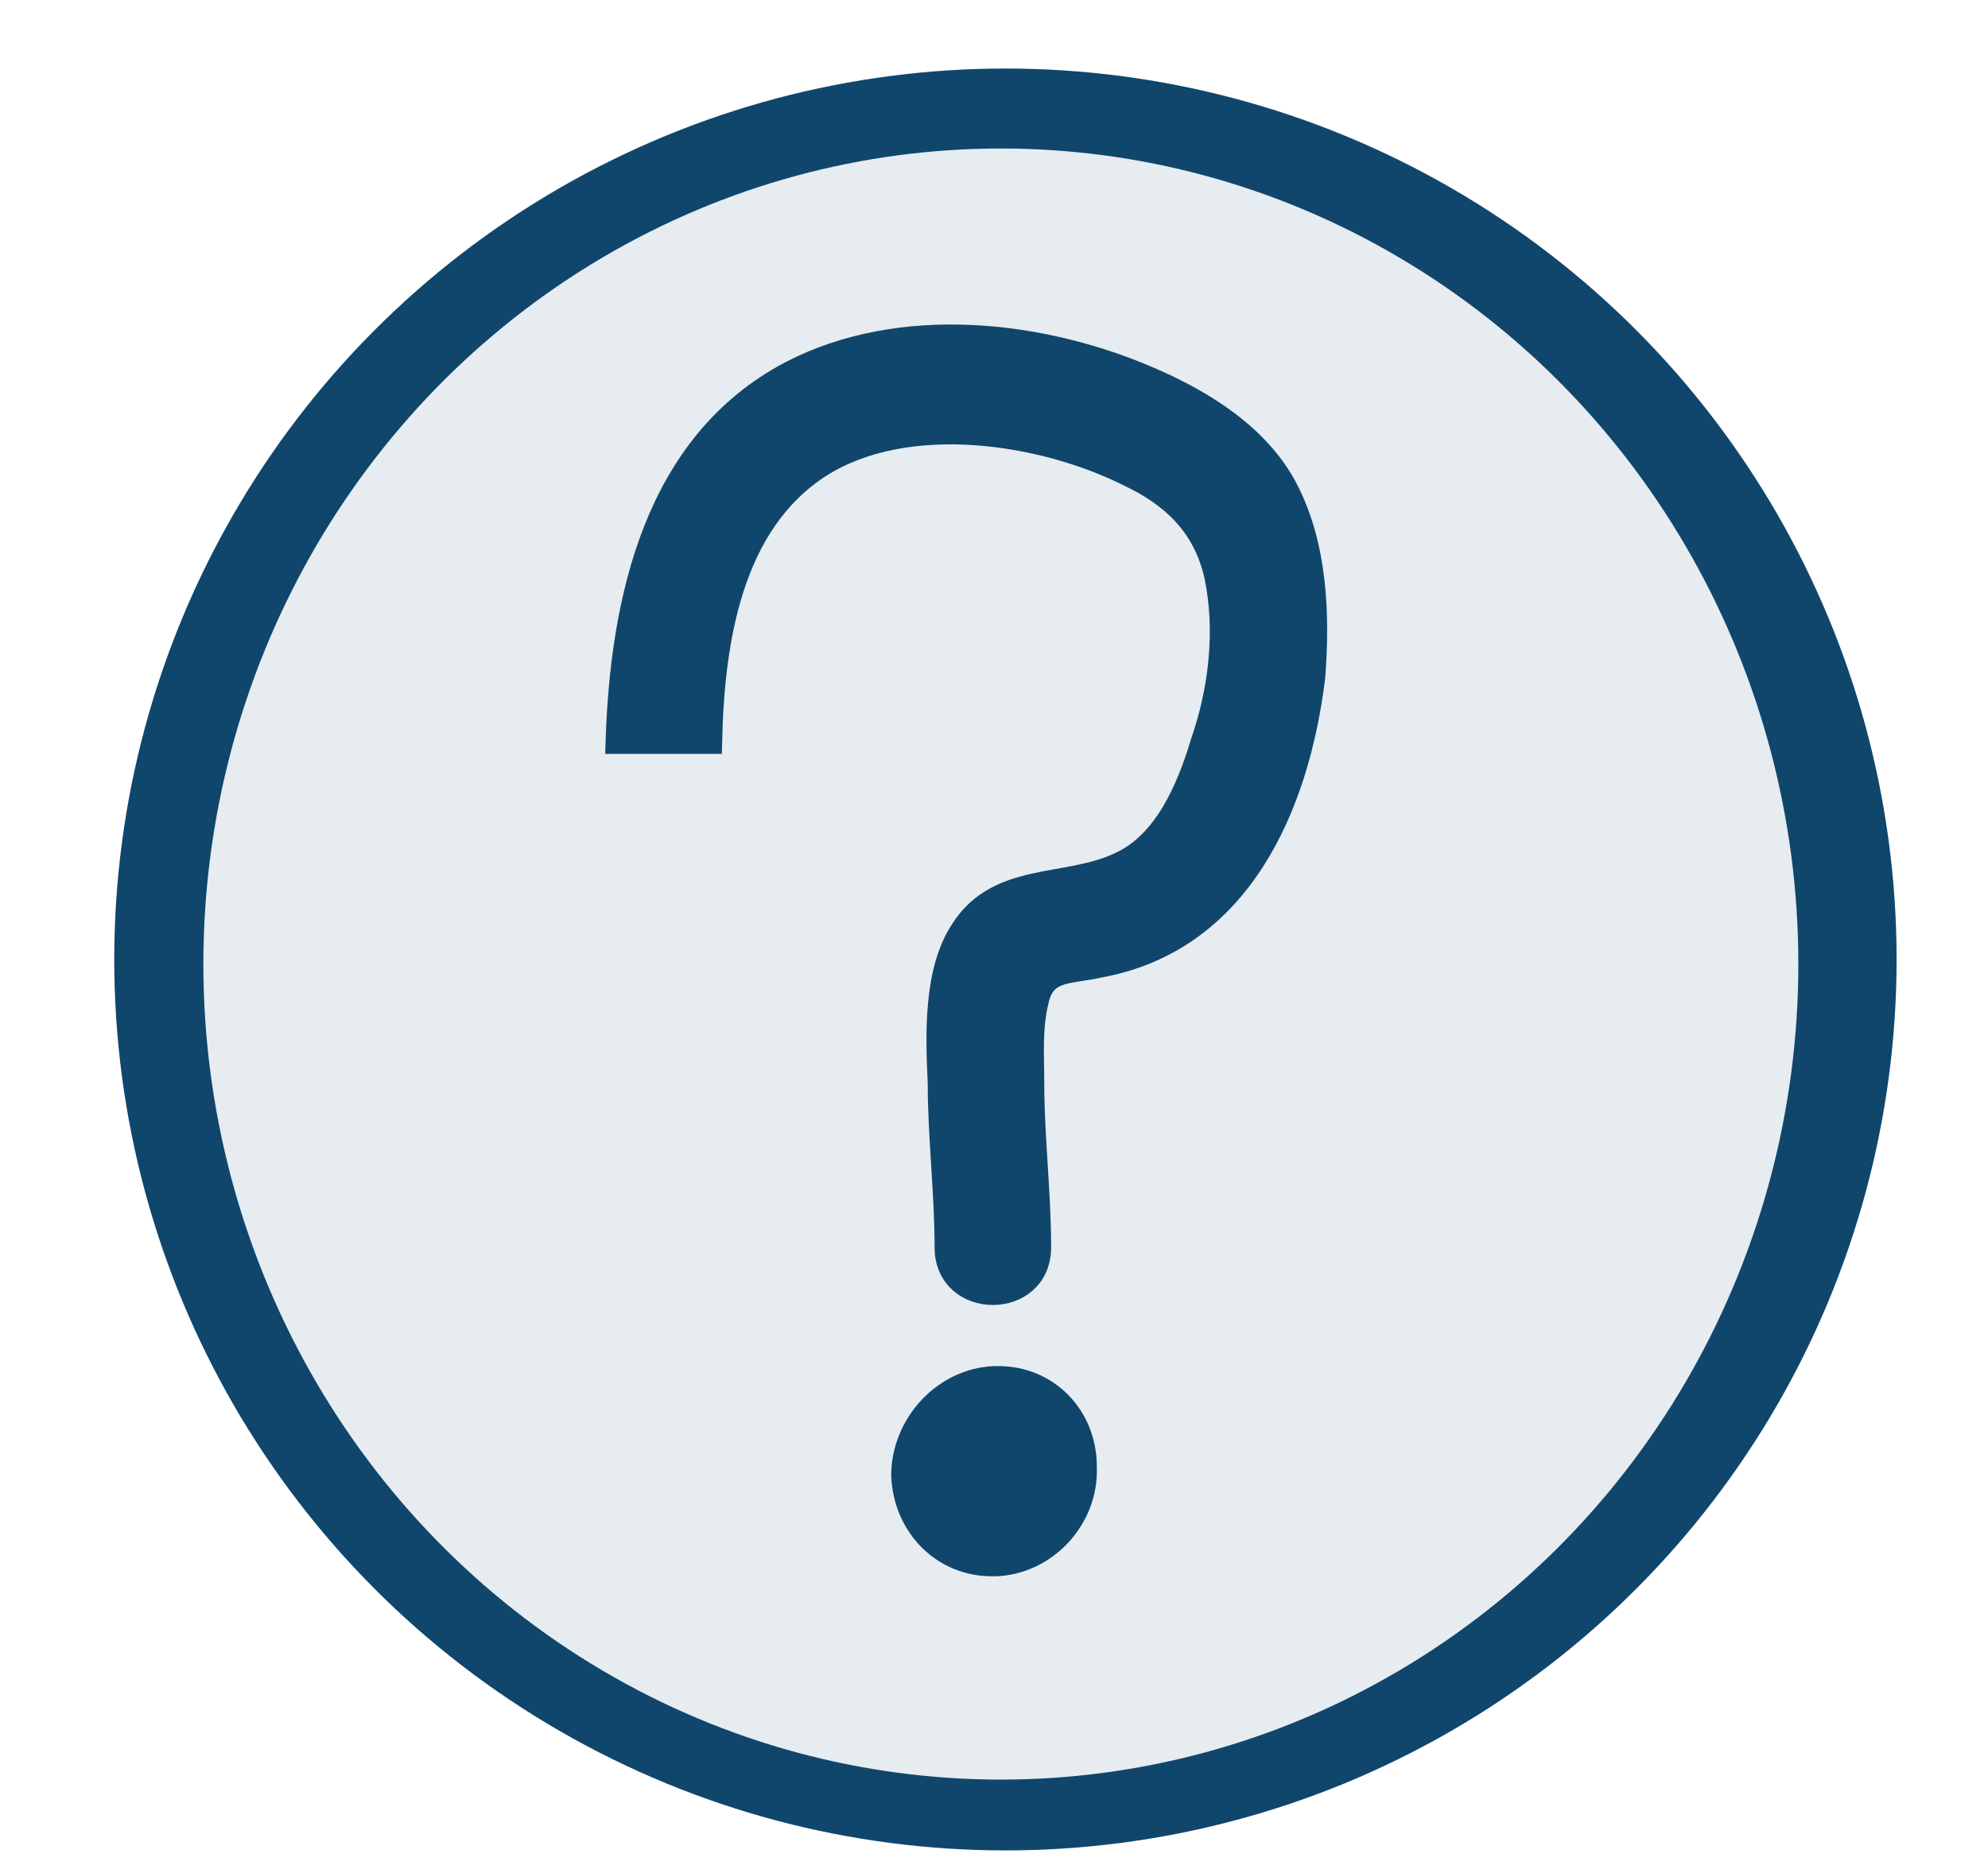 <?xml version="1.0" encoding="utf-8"?>
<!-- Generator: Adobe Illustrator 21.1.0, SVG Export Plug-In . SVG Version: 6.00 Build 0)  -->
<svg version="1.1" id="Layer_1" xmlns="http://www.w3.org/2000/svg" xmlns:xlink="http://www.w3.org/1999/xlink" x="0px" y="0px"
	 viewBox="0 0 87 82" style="enable-background:new 0 0 87 82;" xml:space="preserve">
<rect x="0" y="0" width="87" height="82" fill="#808080" stroke="none"/>
<style type="text/css">
	.st0{fill:#FFFFFF;stroke:#FFFFFF;stroke-miterlimit:10;}
	.st1{fill:#10466C;stroke:#10466C;stroke-miterlimit:10;}
	.st2{fill:#E6ECF0;stroke:#10466C;stroke-miterlimit:10;}
	.st3{fill:#10466C;}
</style>
<rect x="-6" y="-4" class="st0" width="98" height="91"/>
<circle class="st1" cx="44" cy="42" r="38.5"/>
<ellipse class="st2" cx="43.8" cy="42.2" rx="35.4" ry="36.2"/>
<g>
	<path class="st3" d="M43.5,68.5c-2.2,0-3.9-1.7-3.9-3.9c-0.1-2.3,1.7-4.2,3.9-4.3h0.2c2.2,0,3.9,1.7,3.9,3.9
		c0.1,2.3-1.7,4.2-3.9,4.3H43.5z"/>
	<path class="st3" d="M43.7,60.8c1.9,0,3.4,1.5,3.4,3.5c0.1,2-1.5,3.7-3.5,3.8c-0.1,0-0.1,0-0.2,0c-1.9,0-3.4-1.5-3.4-3.5
		c-0.1-2,1.5-3.7,3.5-3.8C43.6,60.8,43.6,60.8,43.7,60.8 M43.7,59.8c-0.1,0-0.1,0-0.2,0C41,59.9,39,62.1,39,64.6
		c0.1,2.5,2,4.4,4.4,4.4c0.1,0,0.1,0,0.2,0c2.5-0.1,4.5-2.3,4.4-4.8C48,61.7,46.1,59.8,43.7,59.8L43.7,59.8z"/>
</g>
<path class="st1" d="M56.3,21.4c-1.2-2.3-3.6-3.8-5.9-4.8c-4.8-2.1-11-2.8-15.8-0.3c-5.9,3.1-7.4,9.9-7.6,16.2h4.1
	c0.1-4.5,0.9-9.6,4.8-12.1c3.8-2.4,9.7-1.5,13.5,0.4c1.9,0.9,3.3,2.2,3.8,4.4c0.5,2.4,0.2,5-0.6,7.3c-0.6,2-1.6,4.4-3.6,5.3
	c-2.3,1.1-5.3,0.4-6.9,2.9c-1.2,1.8-1.1,4.6-1,6.7c0,2.4,0.3,4.8,0.3,7.2c0,2.7,4.1,2.7,4.1,0c0-2.4-0.3-4.8-0.3-7.2
	c0-1.2-0.1-2.4,0.2-3.6c0.3-1.4,1.4-1.2,2.7-1.5c6.1-1.1,8.7-6.9,9.4-12.7C57.7,26.9,57.6,23.9,56.3,21.4z"/>
</svg>
